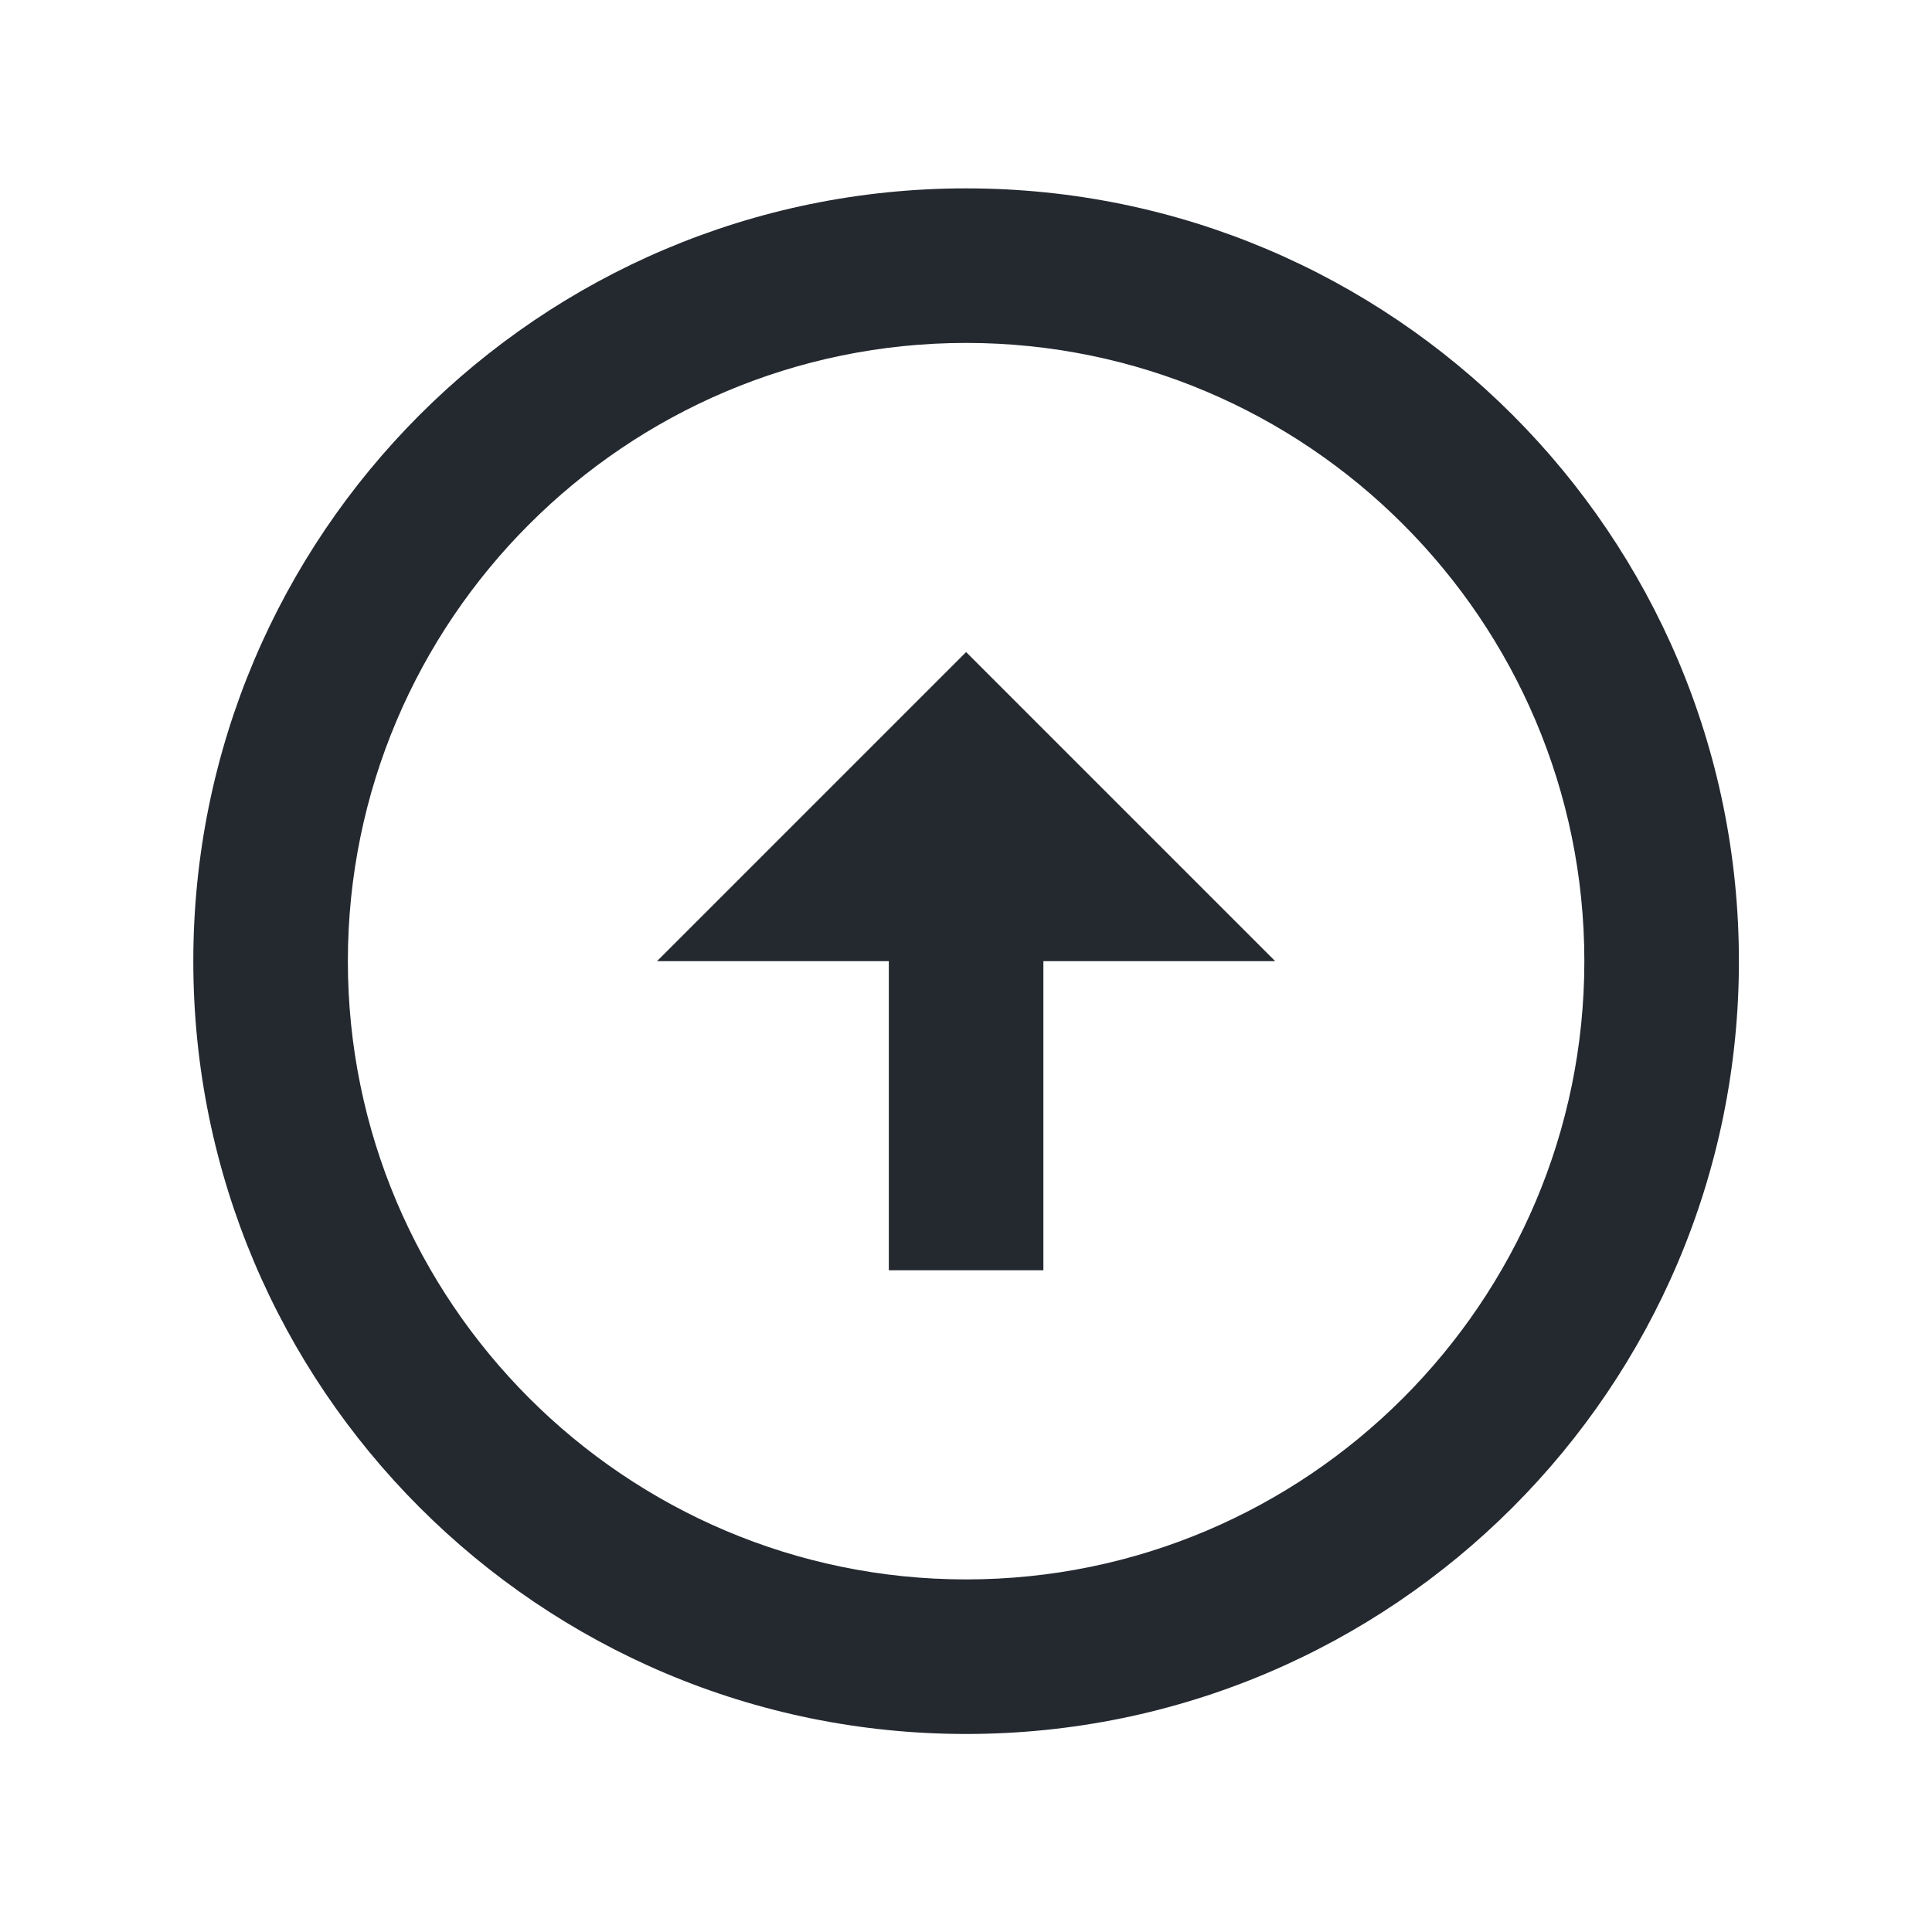 <svg width="36" height="36" viewBox="0 0 36 36" fill="none" xmlns="http://www.w3.org/2000/svg">
<path d="M18.002 29.43C24.352 29.43 29.522 24.261 29.522 17.91C29.522 11.56 24.352 6.39 18.002 6.39C11.651 6.39 6.482 11.56 6.482 17.91C6.482 24.261 11.651 29.43 18.002 29.43ZM18.002 32.31C10.053 32.31 3.602 25.859 3.602 17.91C3.602 9.961 10.053 3.51 18.002 3.51C25.95 3.51 32.402 9.961 32.402 17.91C32.402 25.859 25.95 32.31 18.002 32.31ZM19.442 17.91V23.67H16.562V17.91H12.242L18.002 12.15L23.762 17.91H19.442Z" fill="#242930"/>
</svg>
